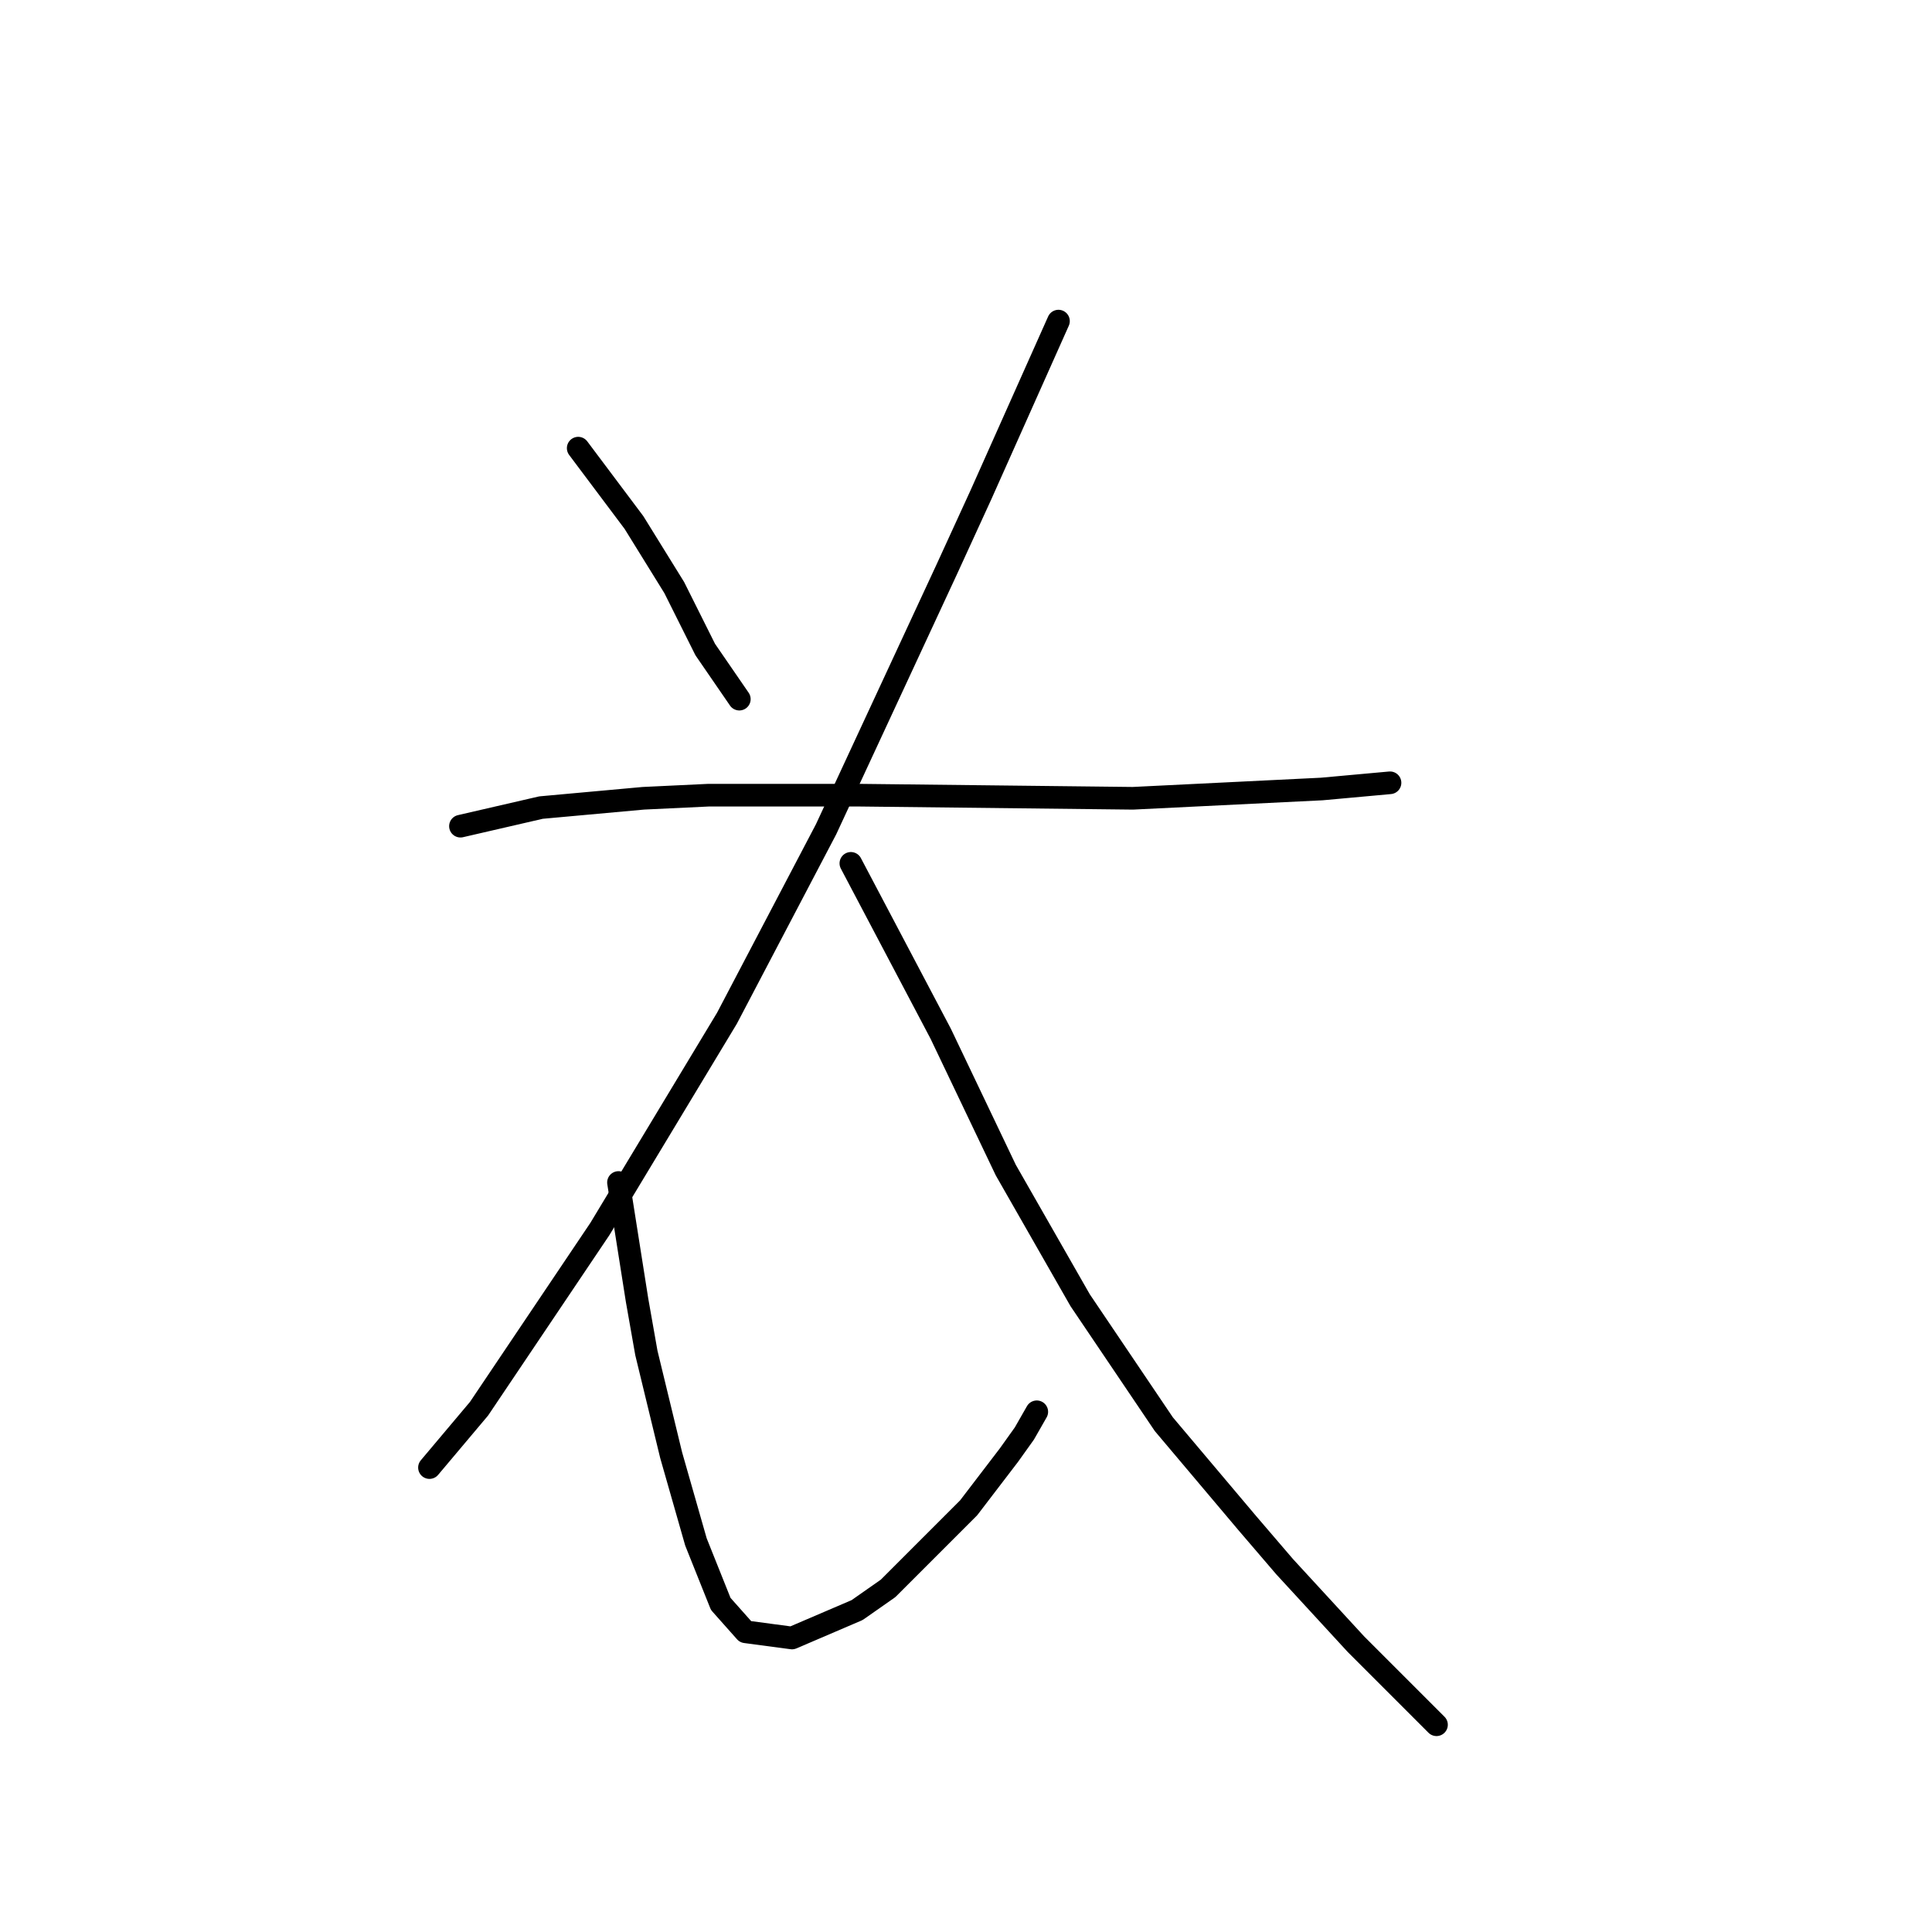 <?xml version="1.0" standalone="no"?>
    <svg width="256" height="256" xmlns="http://www.w3.org/2000/svg" version="1.1">
    <polyline stroke="black" stroke-width="3" stroke-linecap="round" fill="transparent" stroke-linejoin="round" points="76.615 59.383 84.005 69.236 89.342 77.858 93.448 86.07 97.964 92.639 97.964 92.639 " />
        <polyline stroke="black" stroke-width="3" stroke-linecap="round" fill="transparent" stroke-linejoin="round" points="140.253 42.549 129.989 65.541 125.473 75.395 109.46 109.883 96.322 134.928 79.489 162.847 63.476 186.66 56.907 194.461 56.907 194.461 " />
        <polyline stroke="black" stroke-width="3" stroke-linecap="round" fill="transparent" stroke-linejoin="round" points="61.013 109.472 71.688 107.009 85.237 105.777 93.859 105.367 113.977 105.367 150.107 105.777 175.152 104.546 184.184 103.724 184.184 103.724 " />
        <polyline stroke="black" stroke-width="3" stroke-linecap="round" fill="transparent" stroke-linejoin="round" points="112.745 114.399 124.651 136.981 133.273 155.046 143.127 172.29 154.213 188.713 165.298 201.851 170.225 207.599 179.668 217.863 190.343 228.538 190.343 228.538 " />
        <polyline stroke="black" stroke-width="3" stroke-linecap="round" fill="transparent" stroke-linejoin="round" points="81.952 156.688 84.415 172.29 85.647 179.269 88.932 192.818 92.216 204.314 95.501 212.526 98.785 216.221 104.944 217.042 113.566 213.347 117.672 210.473 128.347 199.798 133.684 192.818 135.737 189.944 137.379 187.07 137.379 187.07 " />
        </svg>